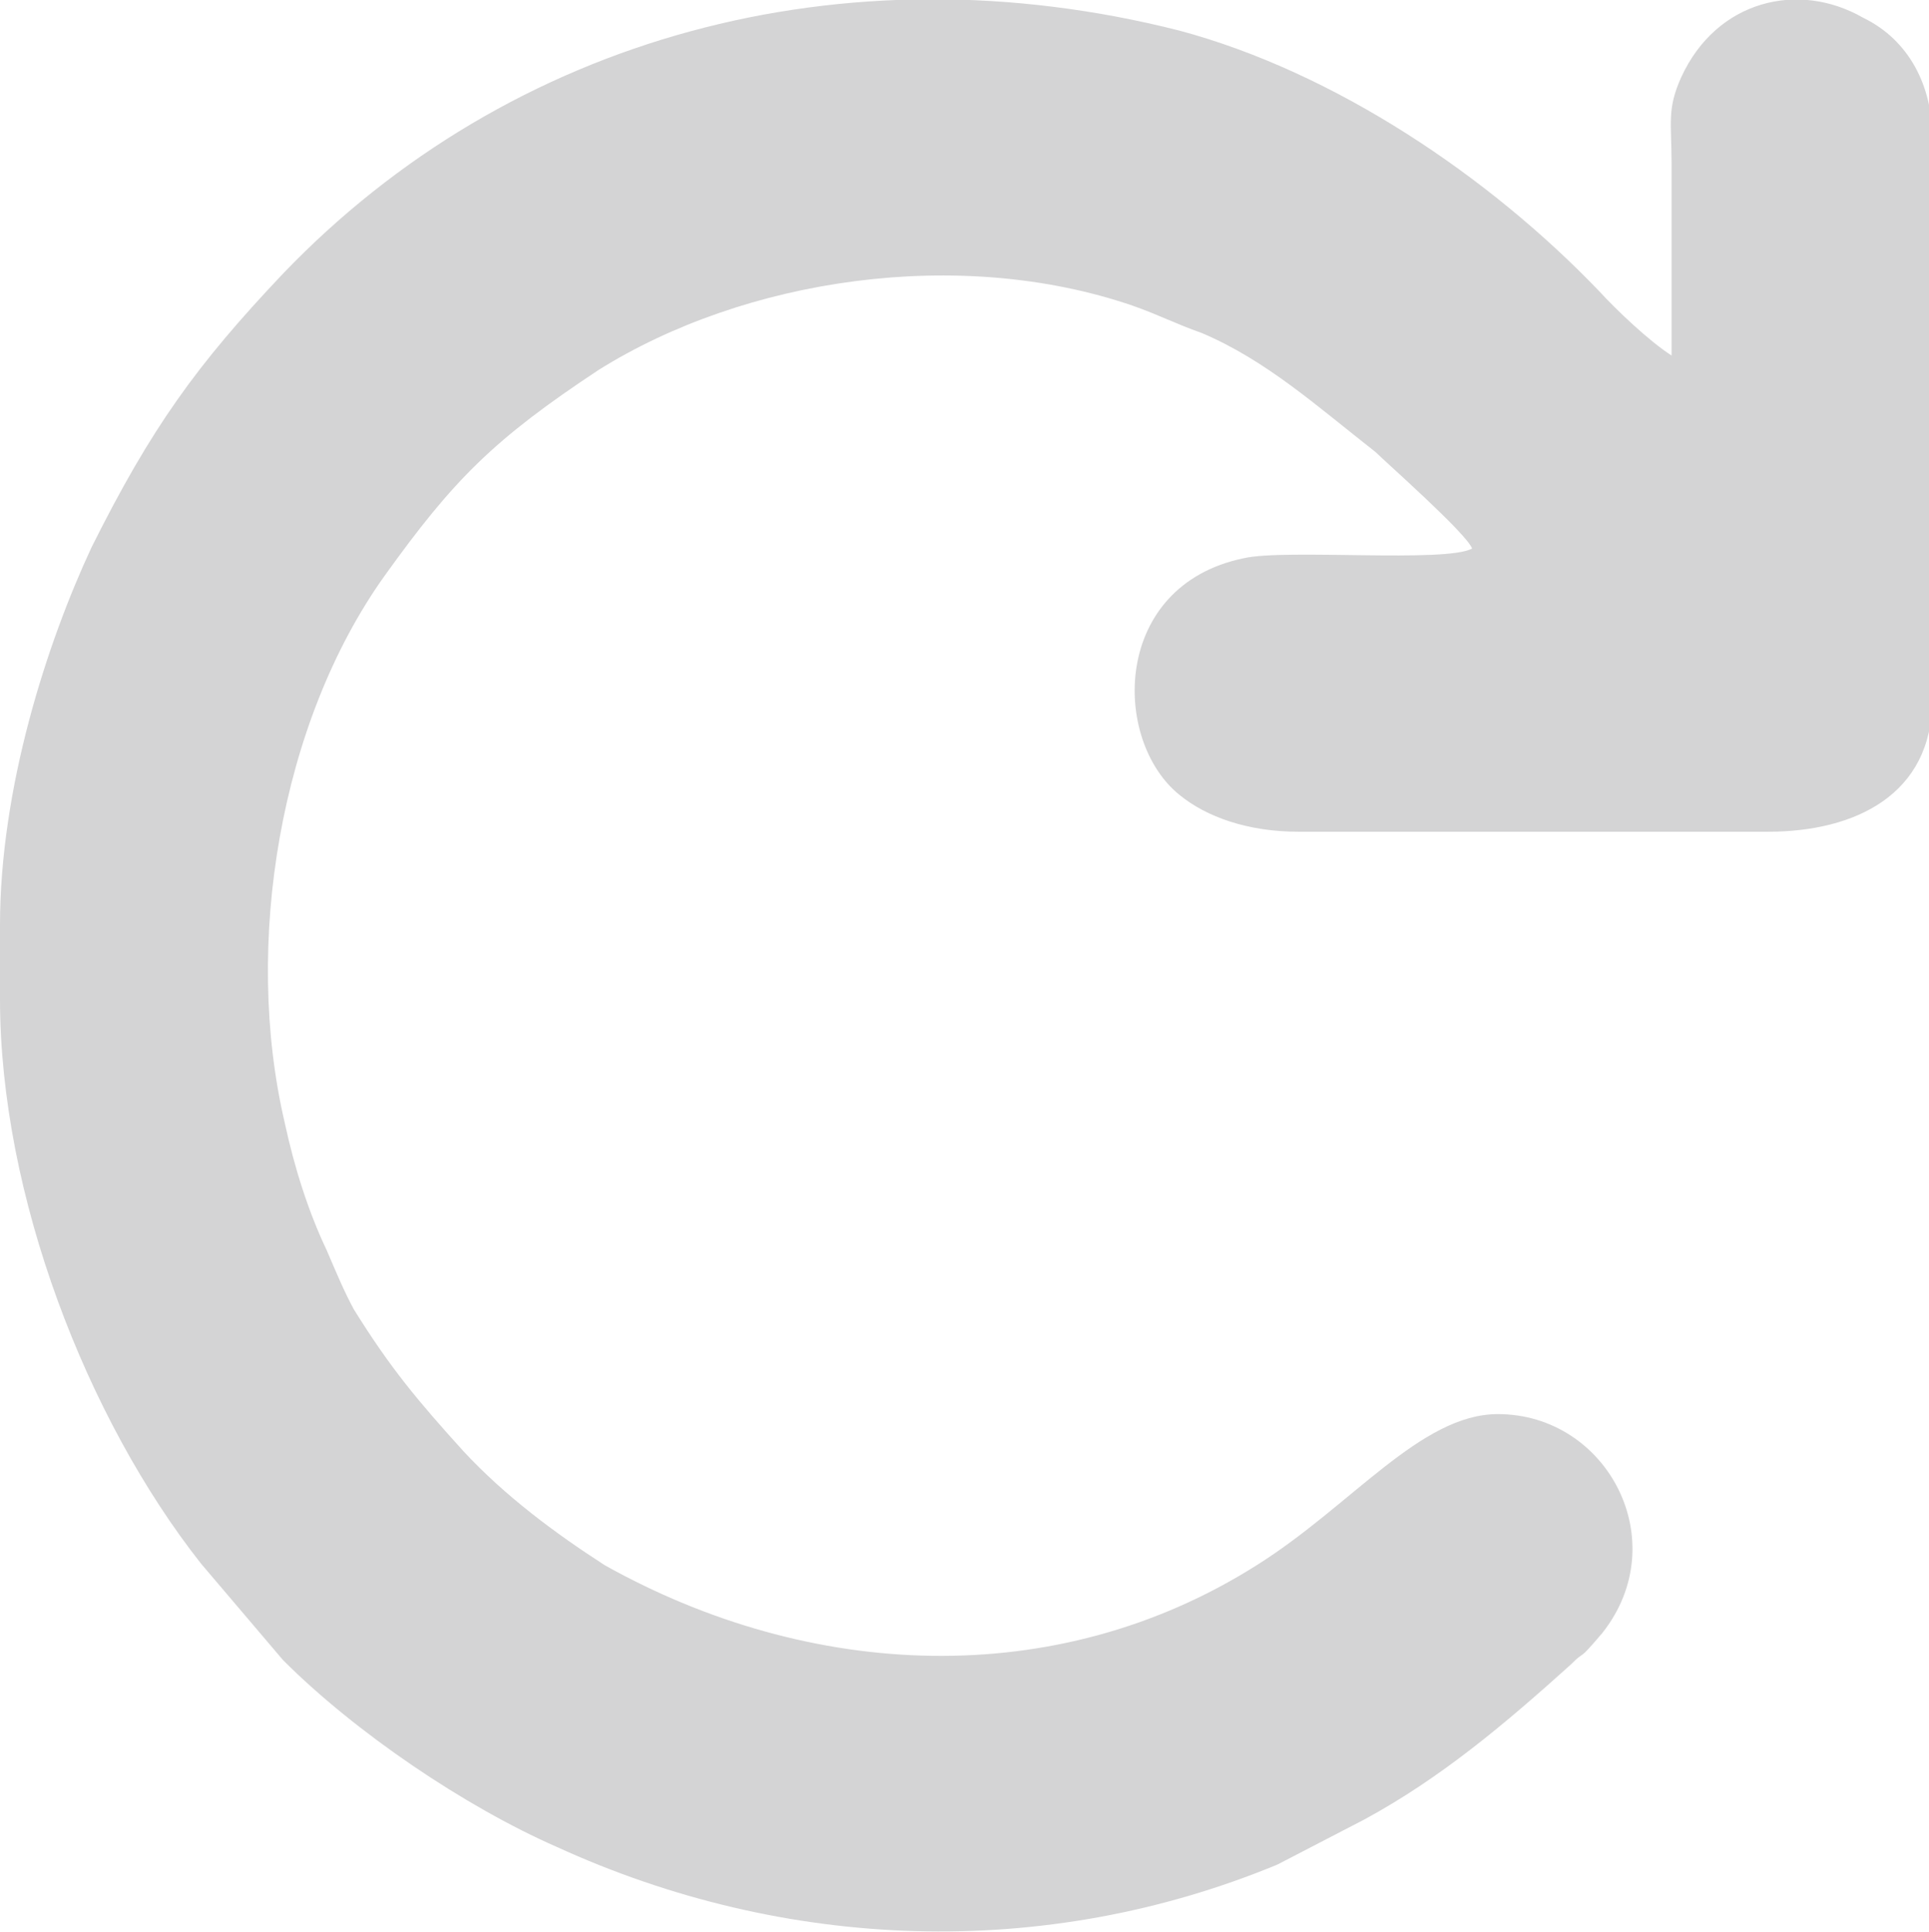 <?xml version="1.0" encoding="UTF-8"?>
<svg id="uuid-92647449-bcef-452f-812c-7f30f3499dd7" data-name="Слой 2" xmlns="http://www.w3.org/2000/svg" viewBox="0 0 11.99 12.01">
  <defs>
    <style>
      .uuid-f60dadeb-d681-4c5c-80ce-16797ff433c3 {
        fill: #d4d4d5;
        fill-rule: evenodd;
      }
    </style>
  </defs>
  <g id="uuid-b2f0fc29-41af-4c2b-a3c4-b7b095fb2d54" data-name="Слой 1">
    <path class="uuid-f60dadeb-d681-4c5c-80ce-16797ff433c3" d="M0,5.76v.45c0,1.22,.54,2.61,1.25,3.51l.51,.6c.45,.45,1.13,.91,1.7,1.16,1.42,.65,3.03,.71,4.48,.11l.54-.28c.48-.26,.88-.6,1.28-.96,.11-.11,.03,0,.2-.2,.45-.57,.03-1.36-.65-1.36-.48,0-.91,.57-1.5,.94-1.25,.79-2.78,.71-4.05,0-.31-.2-.62-.43-.88-.71-.28-.31-.45-.51-.68-.88-.06-.11-.11-.23-.17-.37-.11-.23-.2-.51-.26-.79-.26-1.11-.03-2.49,.62-3.4,.43-.6,.68-.85,1.33-1.28,.91-.57,2.24-.77,3.32-.4,.17,.06,.26,.11,.43,.17,.4,.17,.71,.45,1.08,.74,.06,.06,.57,.51,.6,.6-.17,.09-1.16,0-1.42,.06-.82,.17-.82,1.13-.4,1.47,.17,.14,.43,.23,.74,.23h2.92c.54,0,1.02-.23,1.02-.82V.85c0-.31-.14-.6-.43-.74-.4-.23-.91-.11-1.13,.37-.09,.2-.06,.28-.06,.54v1.19c-.14-.09-.34-.28-.45-.4-.68-.71-1.64-1.36-2.61-1.62C5.24-.34,3.17,.23,1.76,1.7c-.54,.57-.82,.96-1.19,1.7-.28,.6-.57,1.5-.57,2.35H0Z"/>
  </g>
</svg>